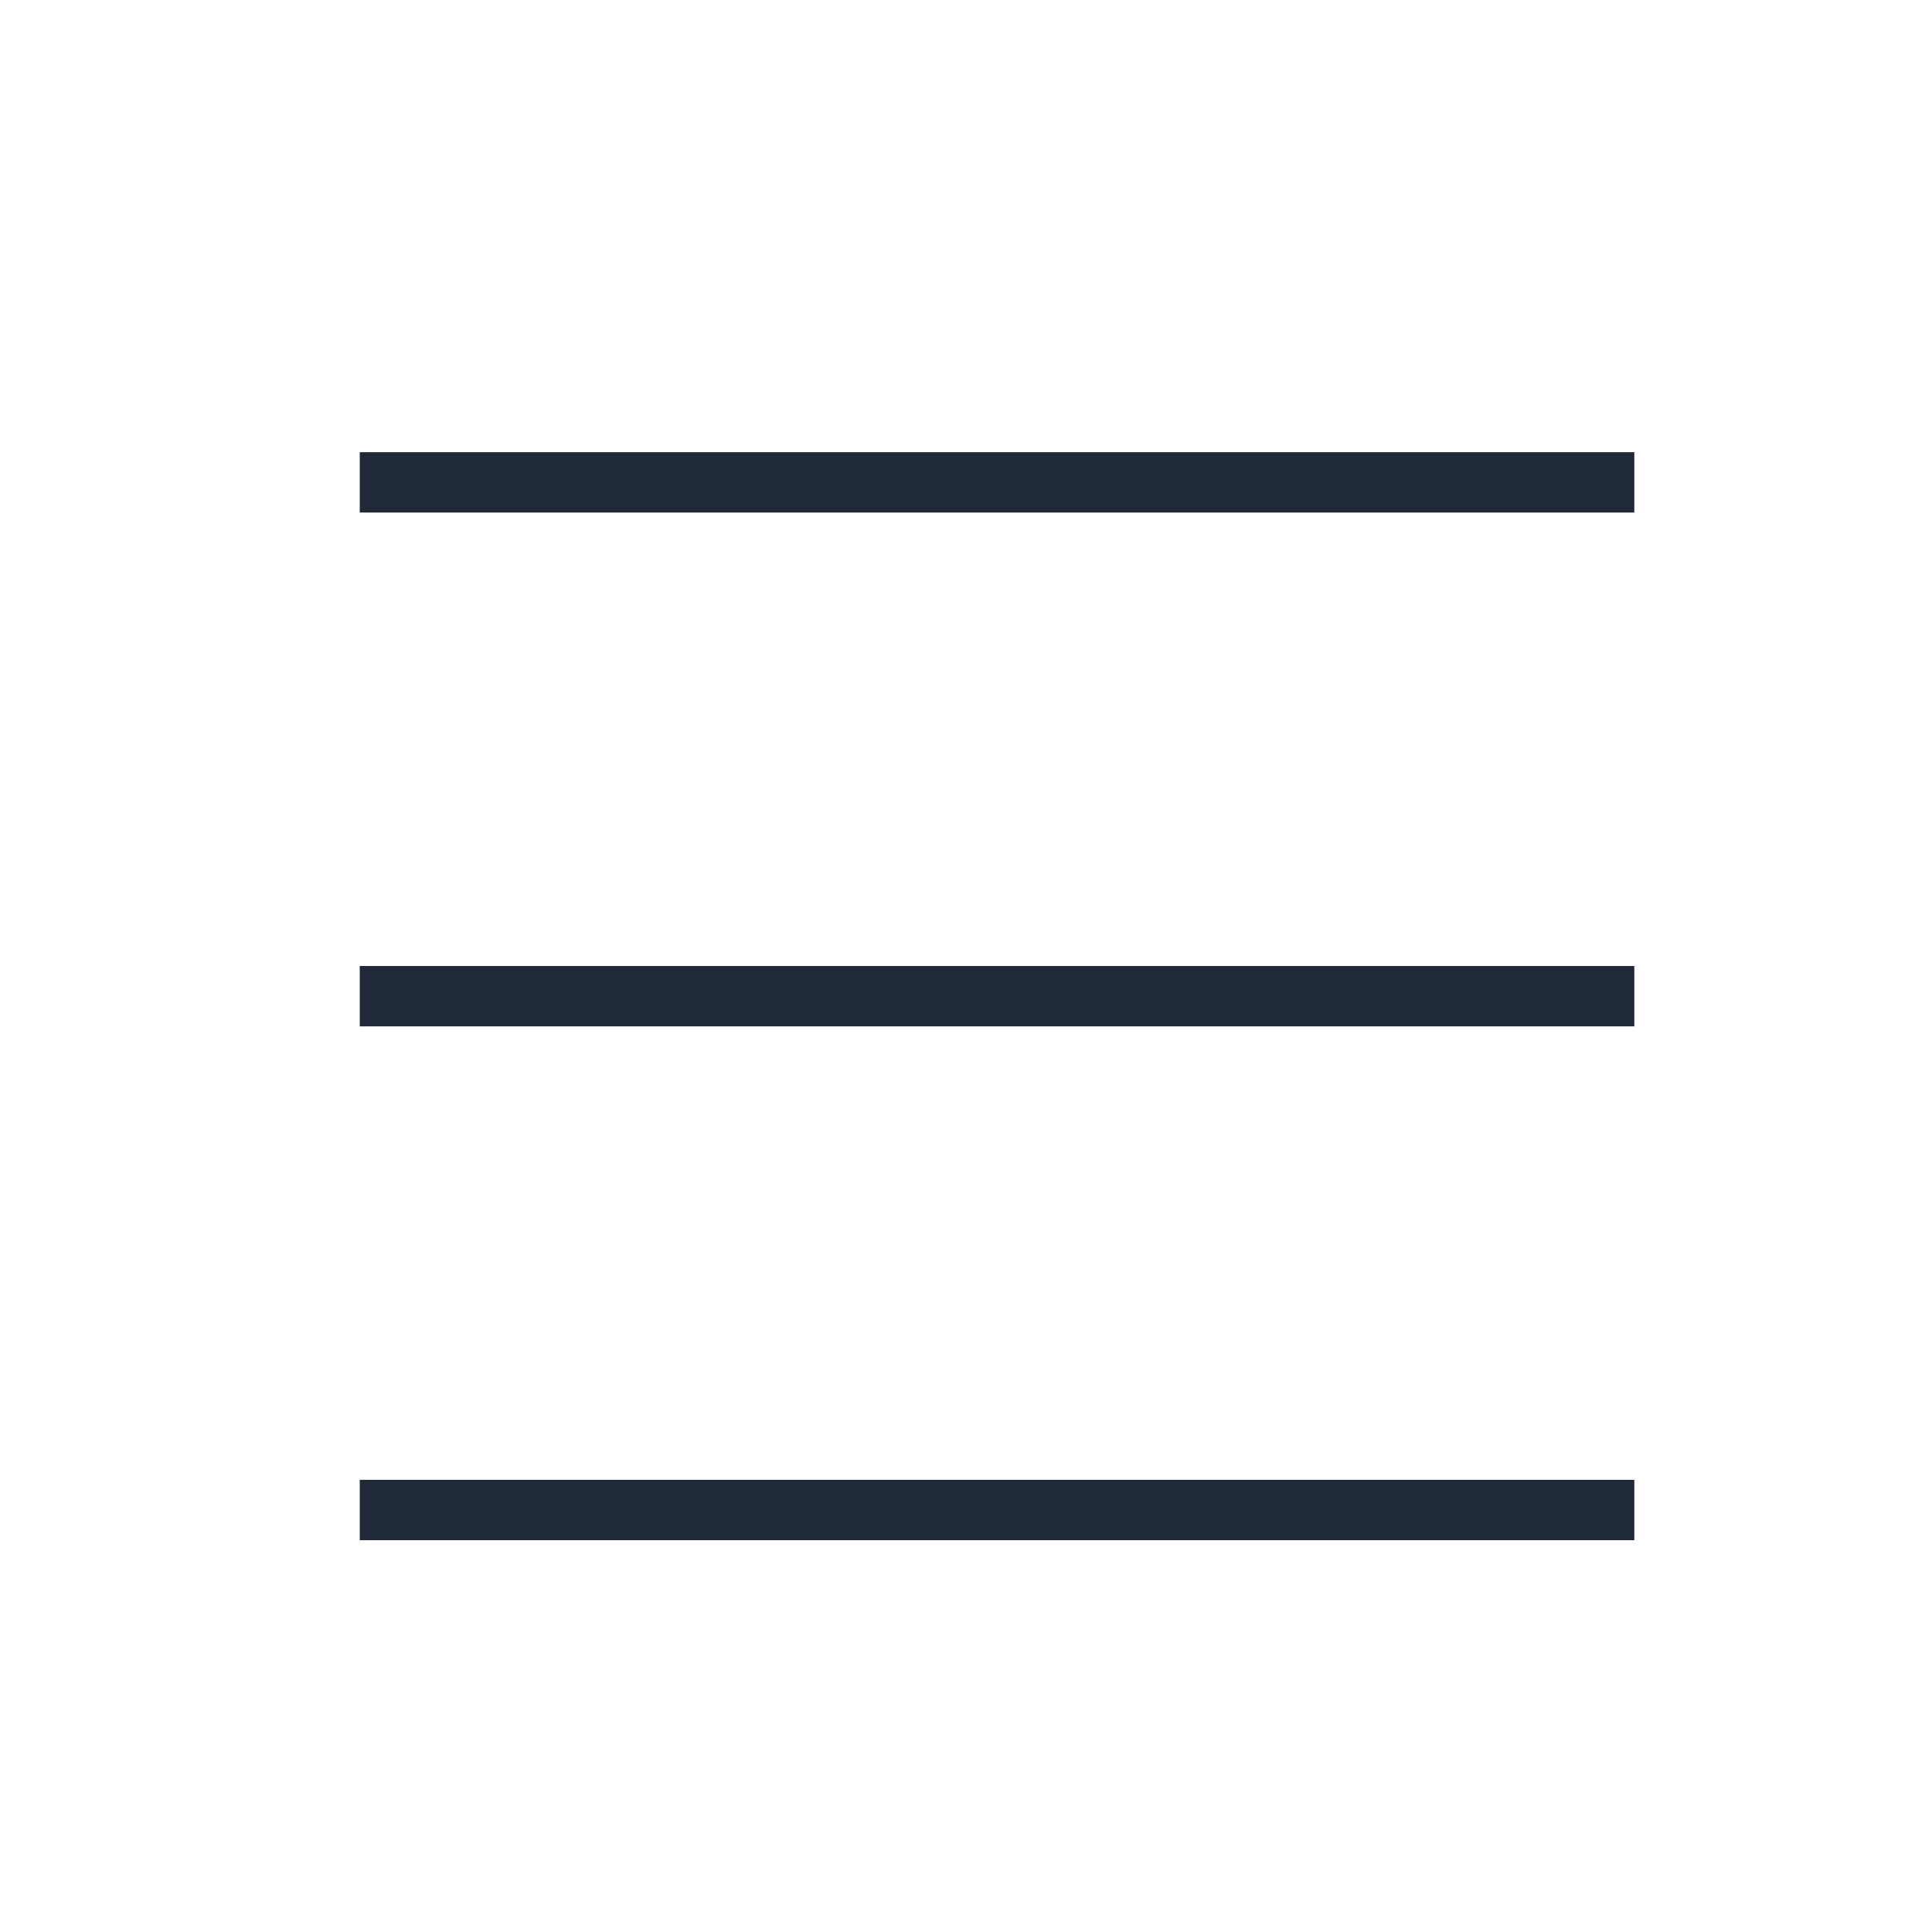 <svg width="24" height="24" viewBox="0 0 24 24" fill="none" xmlns="http://www.w3.org/2000/svg">
<path d="M4.469 5.617H20.302V6.367H4.469V5.617Z" fill="#1F2937"/>
<path d="M4.469 12H20.302V12.75H4.469V12Z" fill="#1F2937"/>
<path d="M4.469 18.383H20.302V19.133H4.469V18.383Z" fill="#1F2937"/>
</svg>
